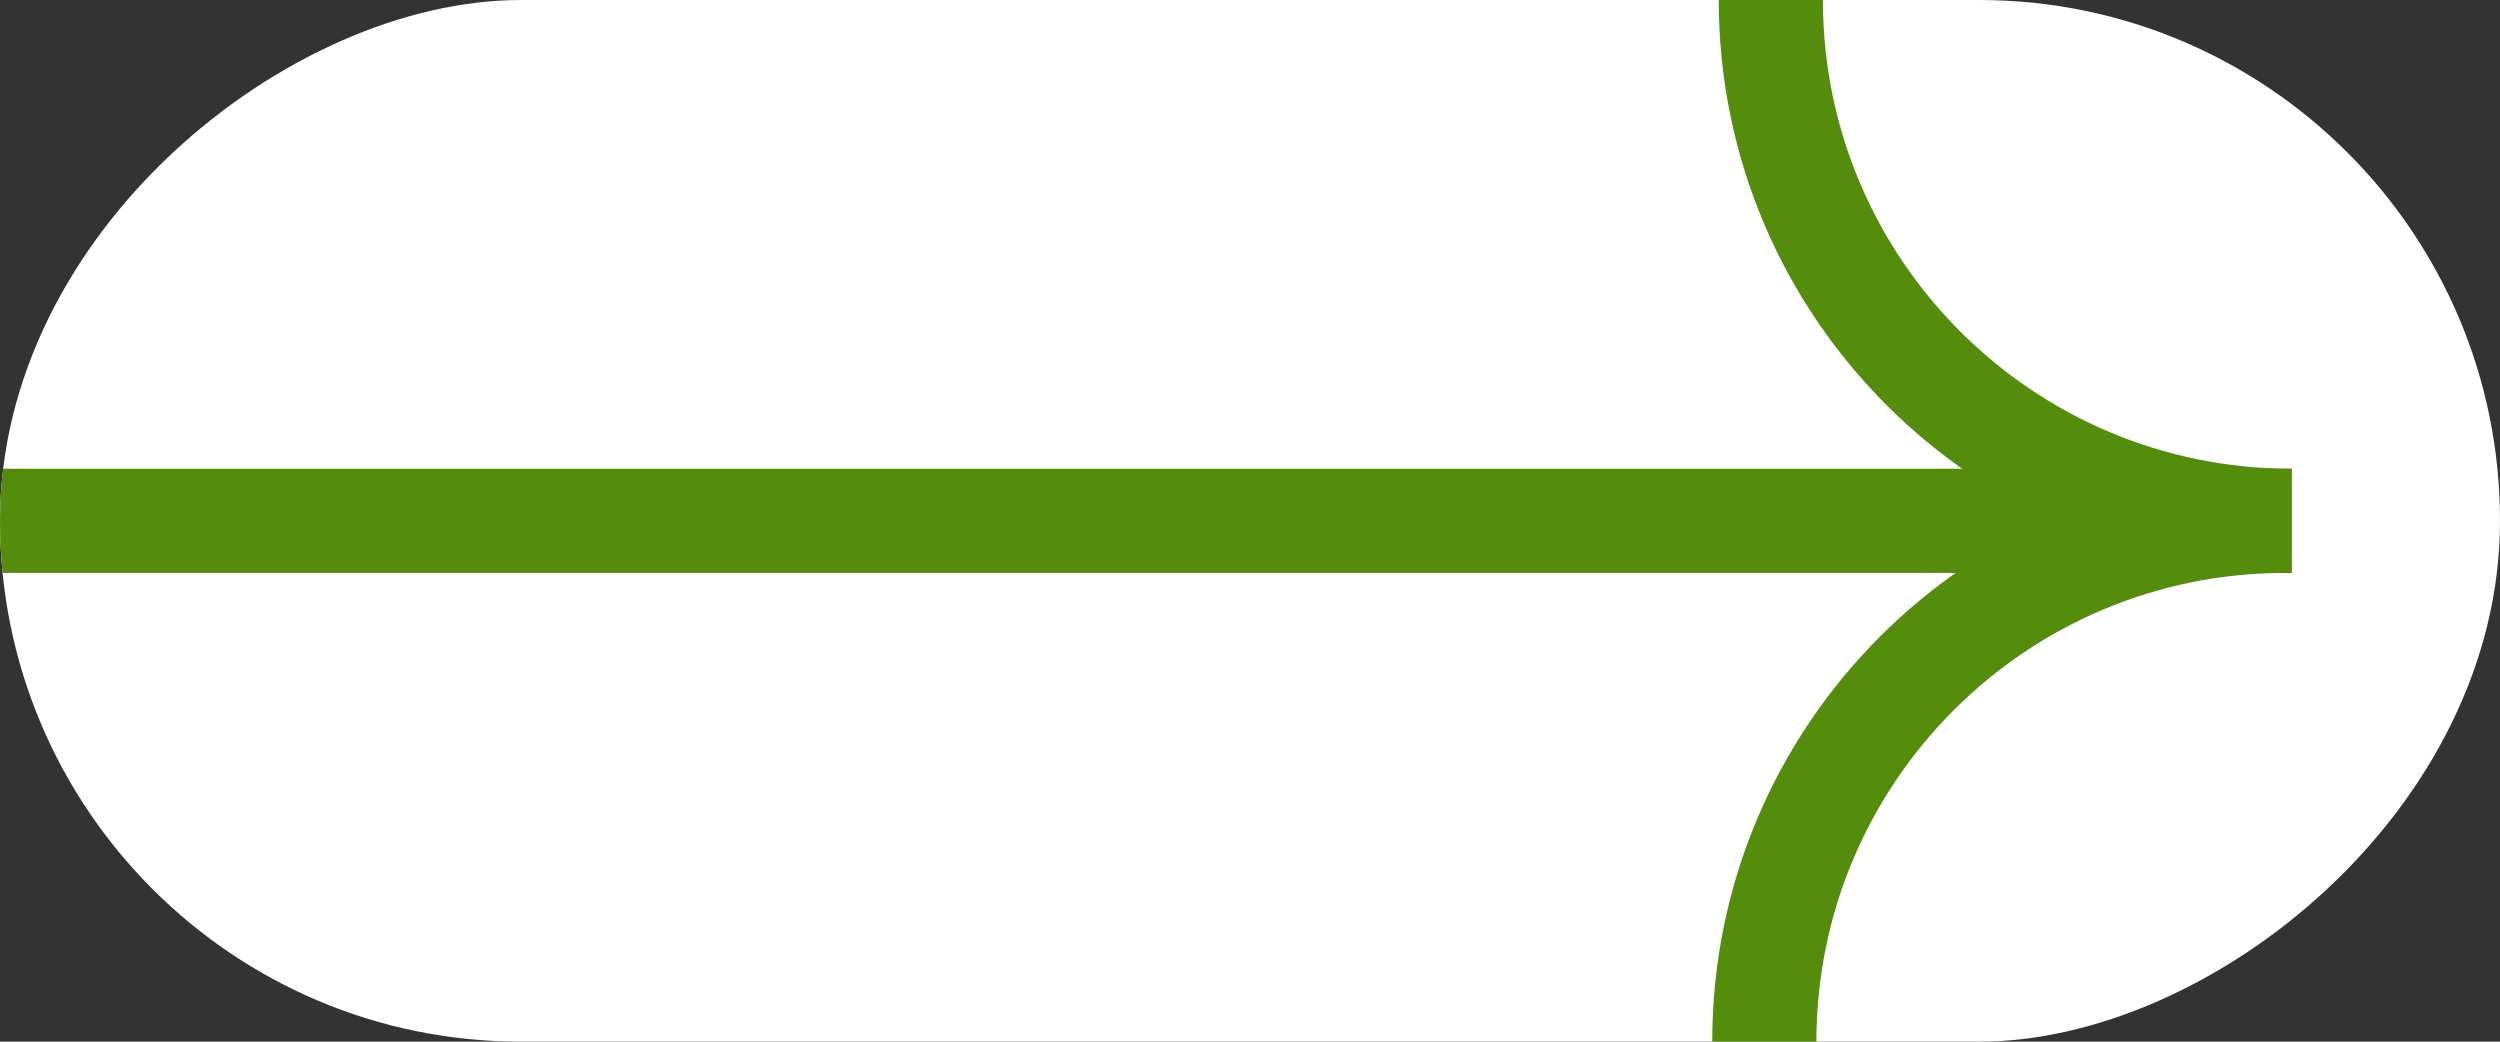 <svg width="48" height="20" viewBox="0 0 48 20" fill="none" xmlns="http://www.w3.org/2000/svg">
<rect x="0" y="0" width="48" height="20" fill="#333333" stroke="none"/>
<g clip-path="url(#clip0_116_1406)">
<rect x="48" width="20" height="48" rx="10" transform="rotate(90 48 0)" fill="white"/>
<path d="M34 0V0C34 5.523 38.477 10 44 10V10" stroke="#548C0C" stroke-width="2"/>
<path d="M33.875 20V20C33.875 14.477 38.352 10 43.875 10H44H-10" stroke="#548C0C" stroke-width="2"/>
</g>
<defs>
<clipPath id="clip0_116_1406">
<rect x="48" width="20" height="48" rx="10" transform="rotate(90 48 0)" fill="white"/>
</clipPath>
</defs>
</svg>
